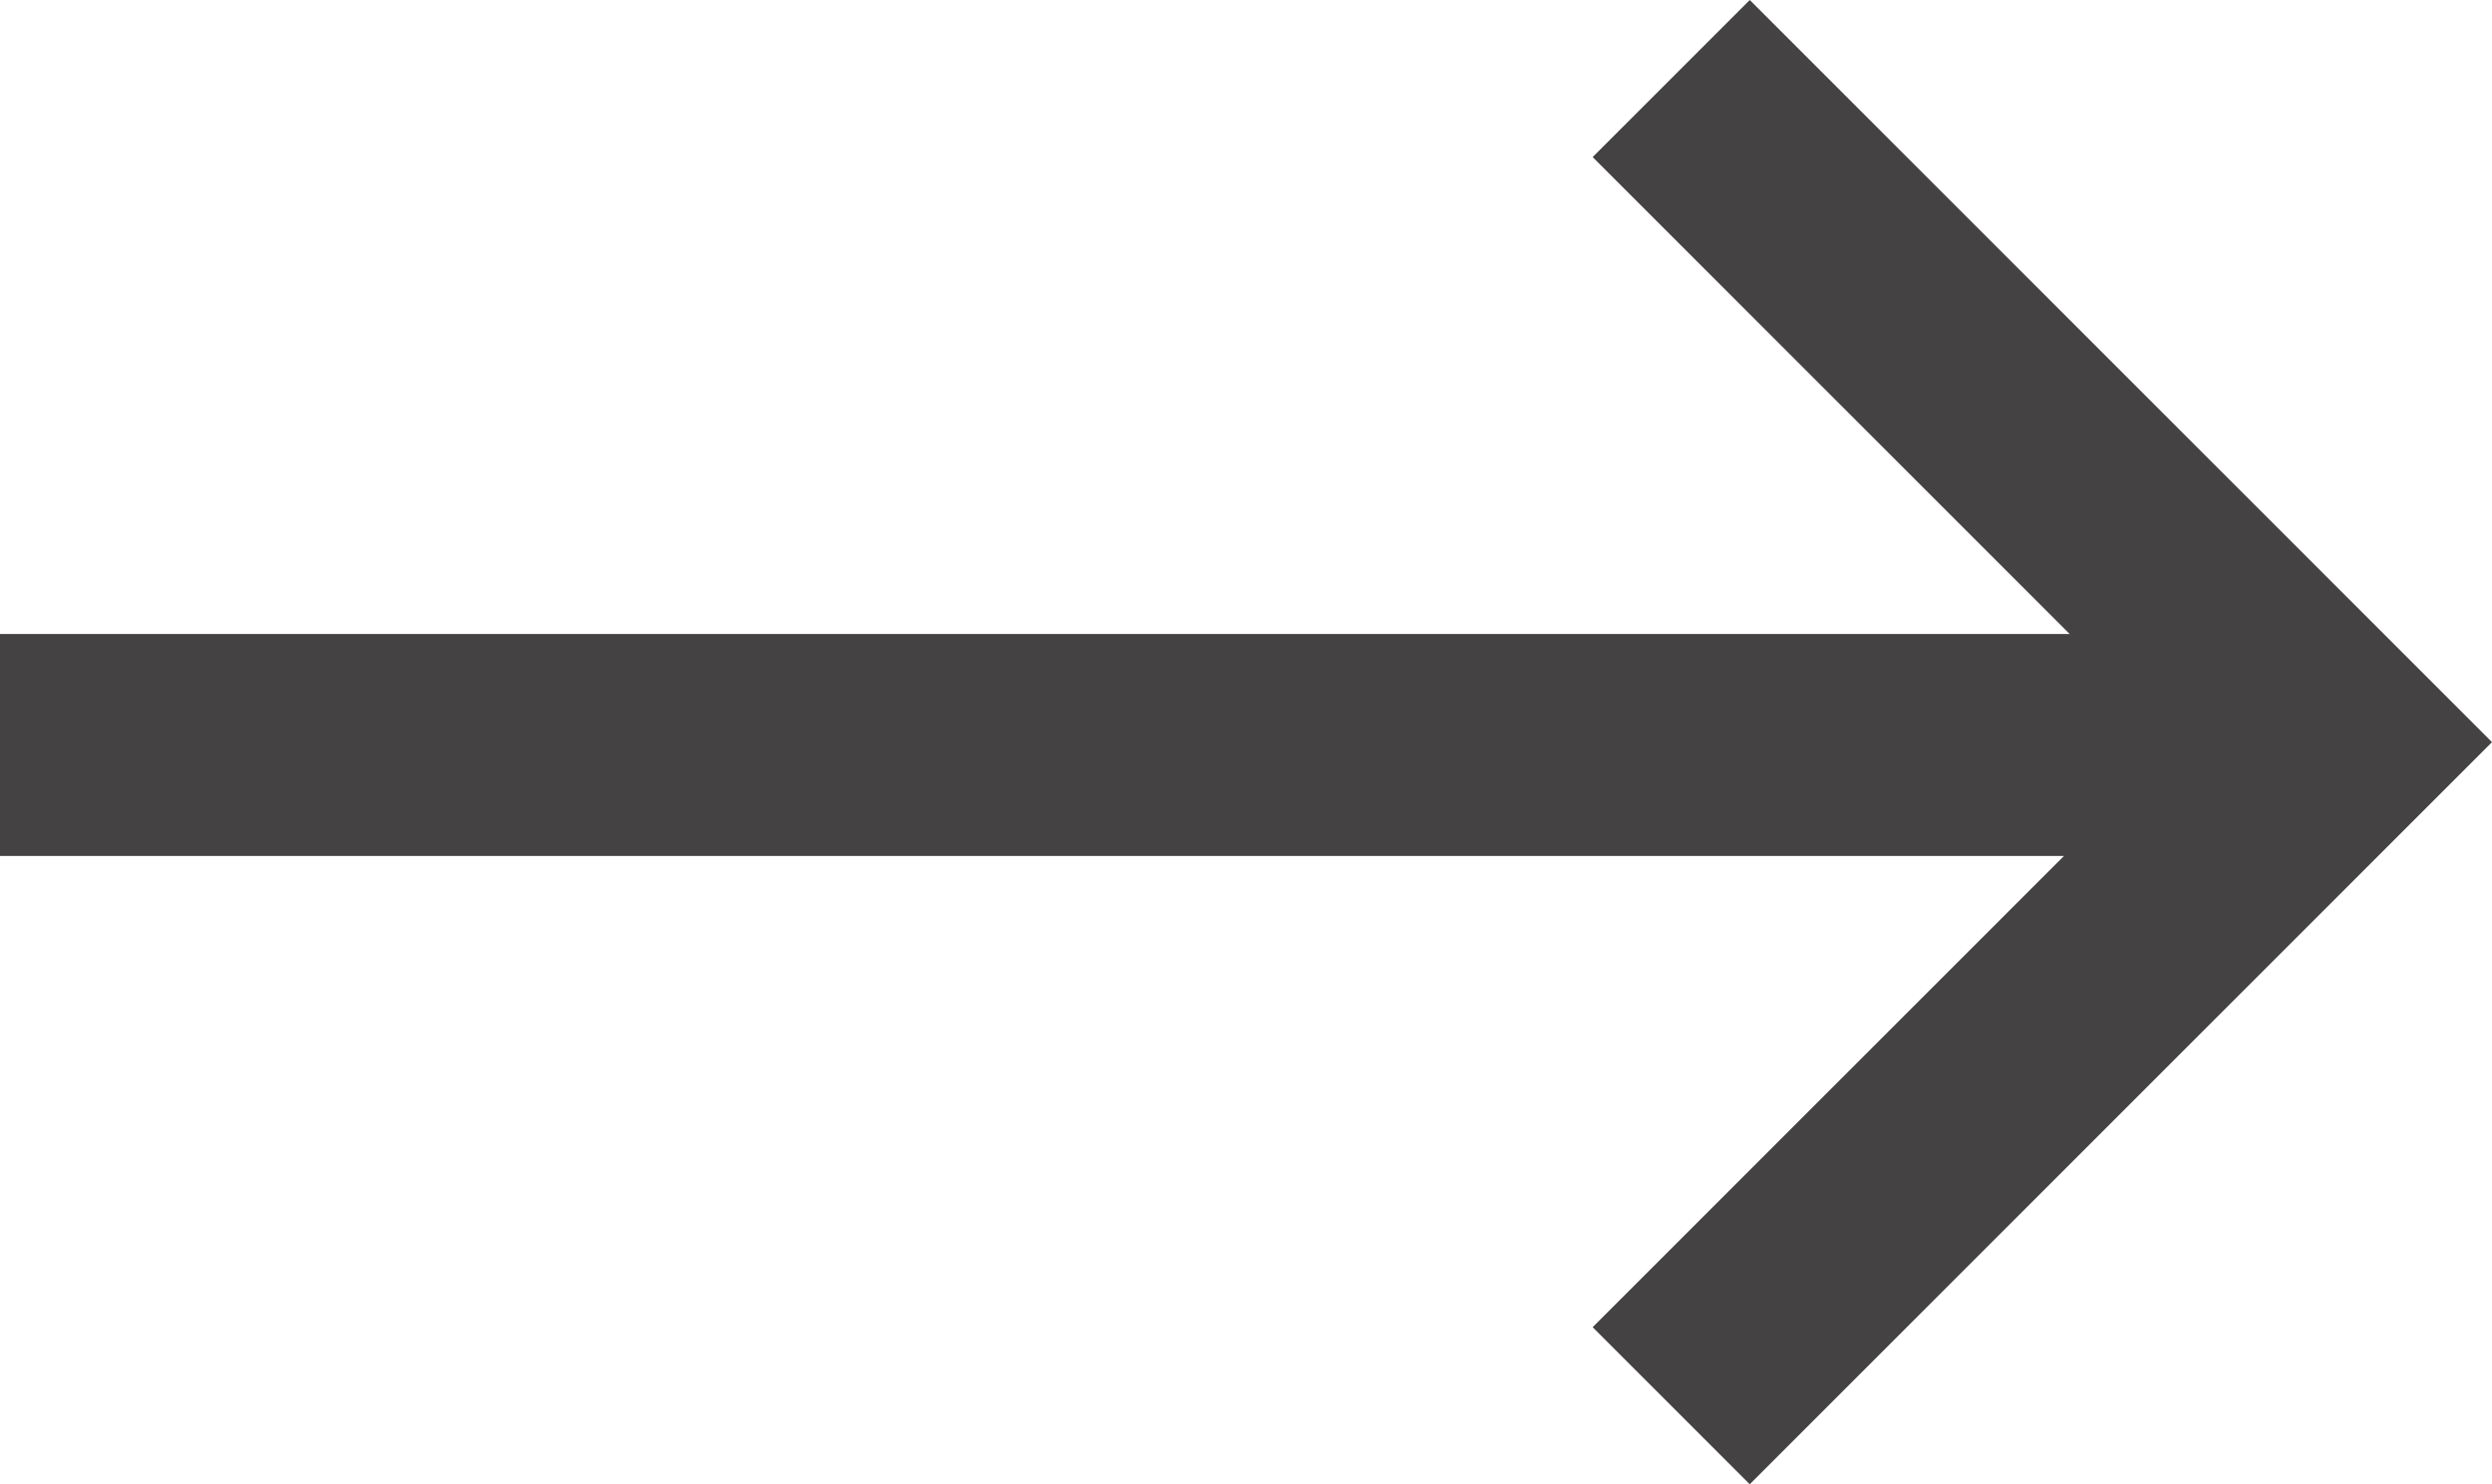 <svg xmlns="http://www.w3.org/2000/svg" viewBox="0 0 21.89 13.04"><defs><style>.cls-1{fill:#444242;}</style></defs><title>flecha</title><g id="Capa_2" data-name="Capa 2"><g id="Capa_1-2" data-name="Capa 1"><polygon class="cls-1" points="15.37 13.04 13.99 11.66 19.13 6.52 13.99 1.38 15.37 0 21.89 6.52 15.37 13.04"/><rect class="cls-1" y="5.57" width="20.51" height="1.95"/></g></g></svg>